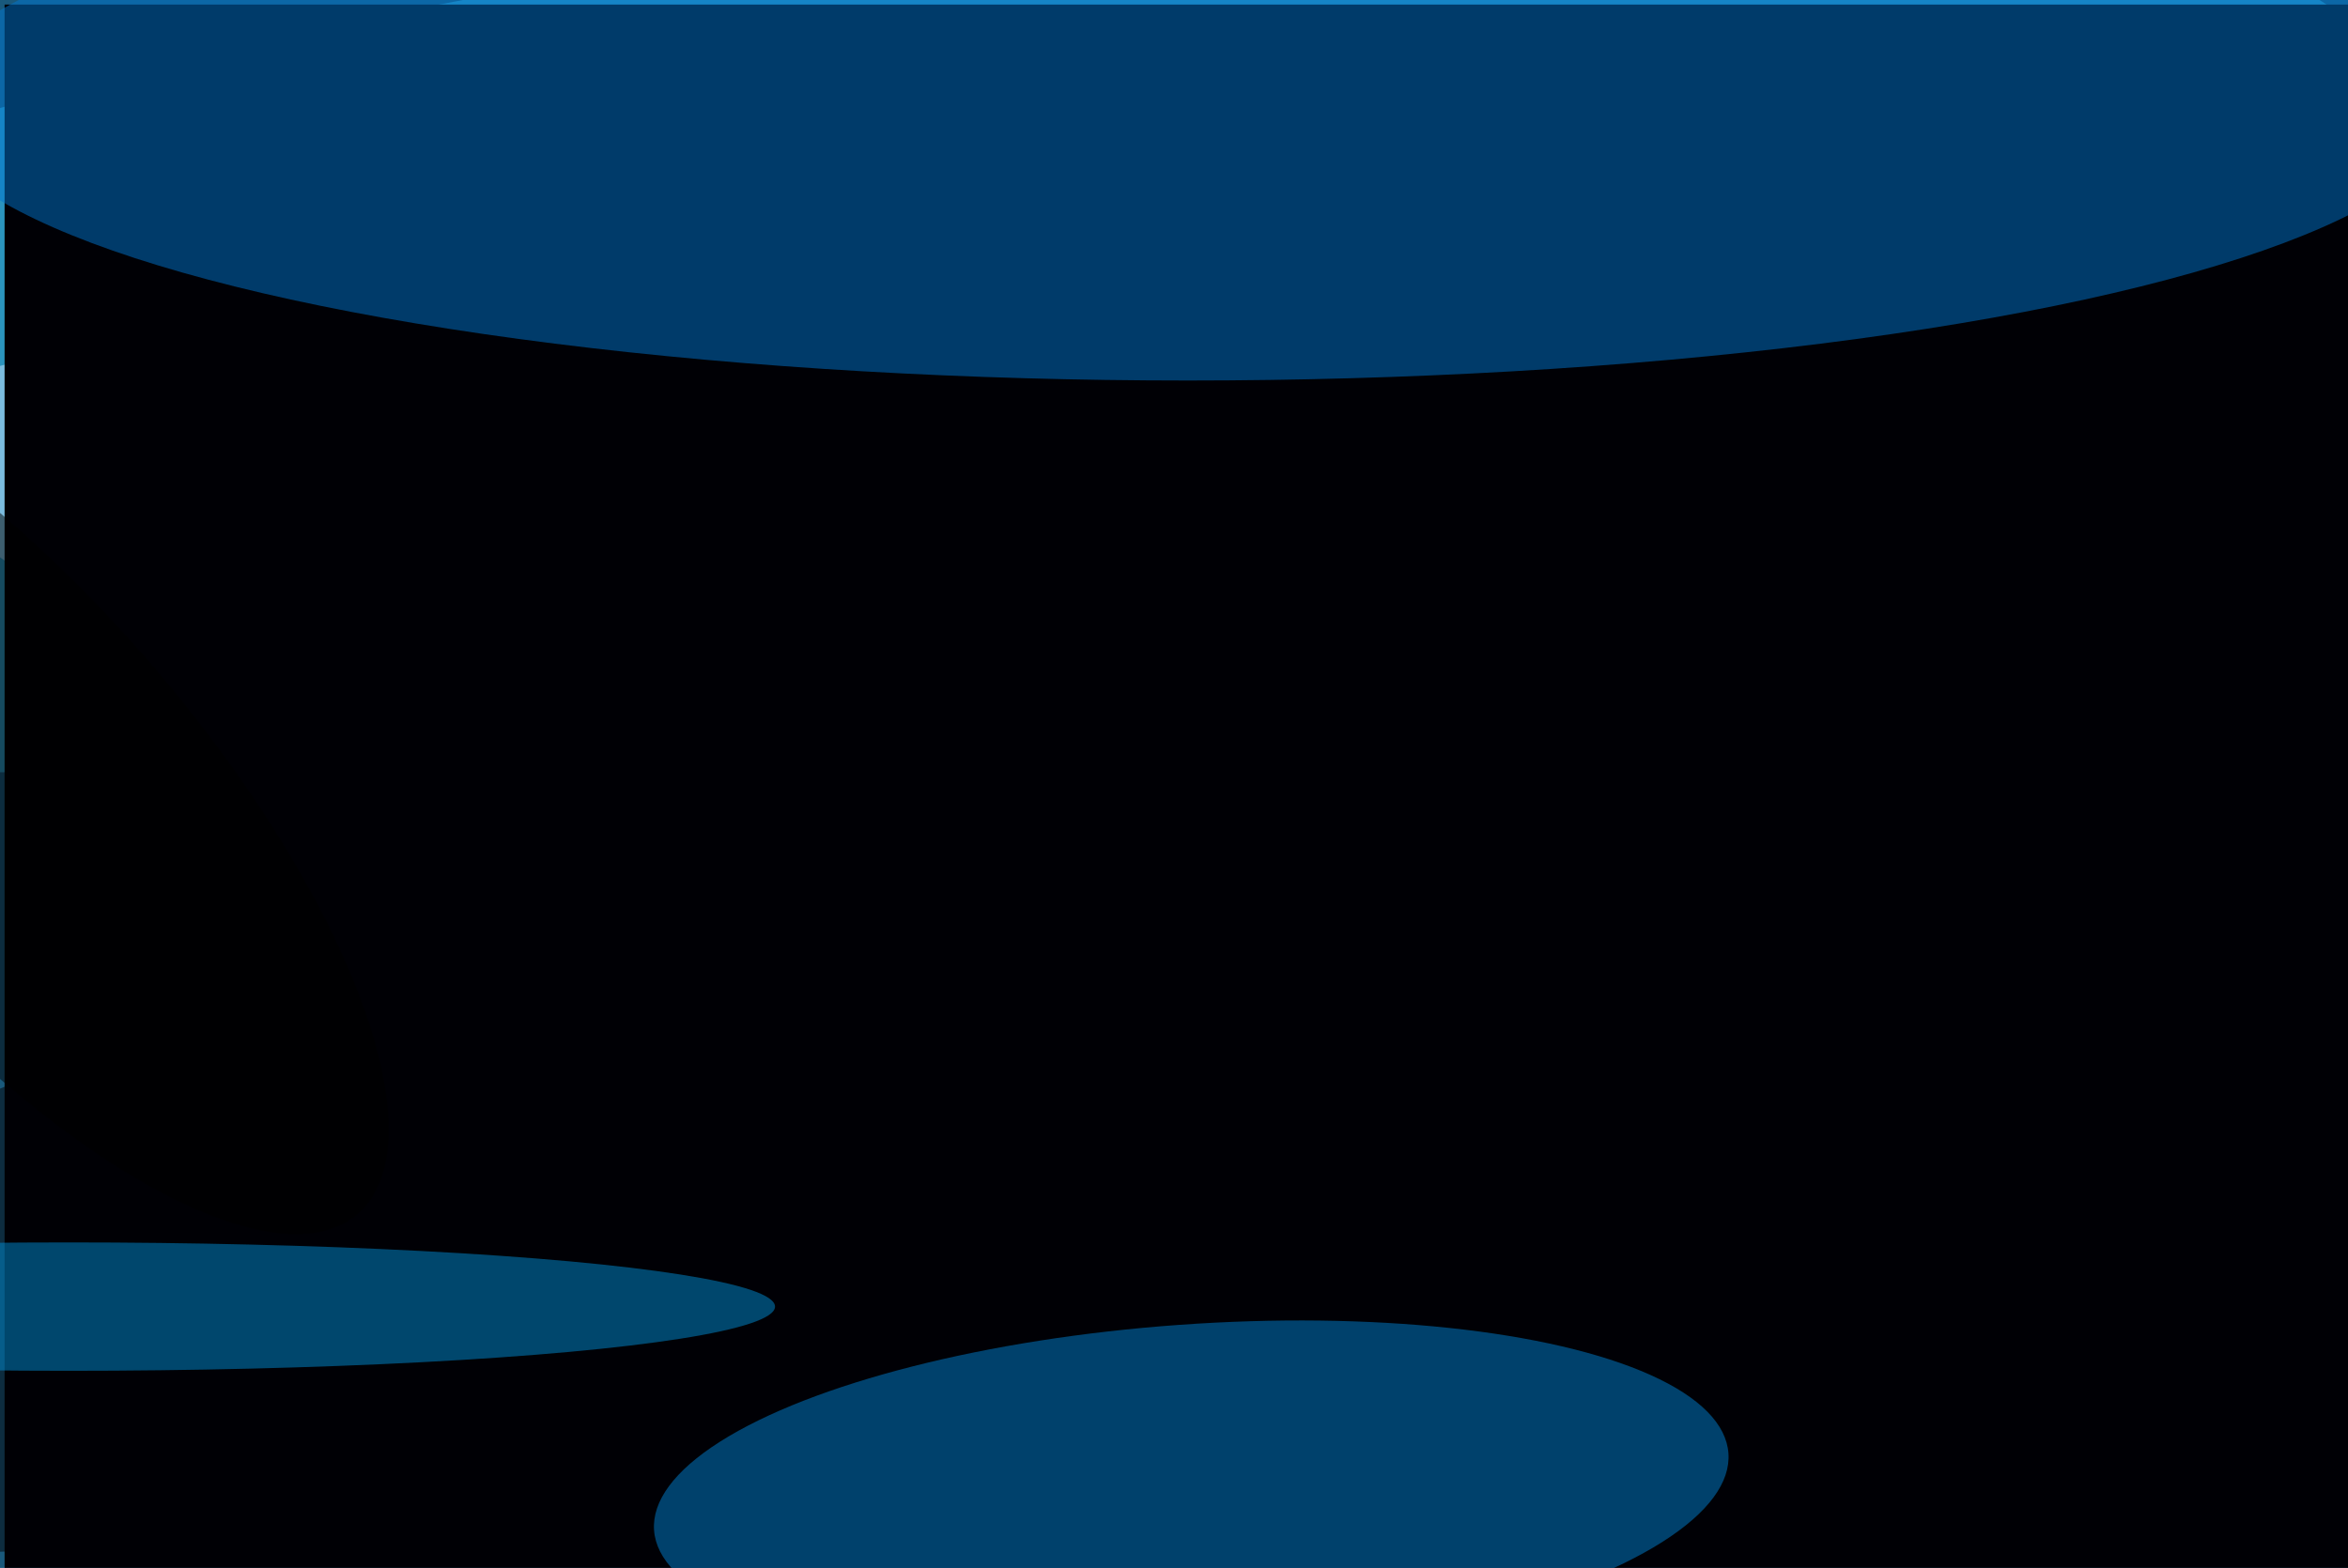 <svg xmlns="http://www.w3.org/2000/svg" viewBox="0 0 1024 684"><filter id="b"><feGaussianBlur stdDeviation="12" /></filter><path d="M0 0h1024v684H0z" fill="#19597c" /><g filter="url(#b)" transform="scale(4) translate(0.5 0.5)"><g transform="translate(86.672 35.276) rotate(171.54) scale(175.481 41.444)"><ellipse fill="#3fcfff" fill-opacity=".502" cx="0" cy="0" rx="1" ry="1" /></g><g transform="translate(178.403 102.809) rotate(256.852) scale(38.234 239.91)"><ellipse fill="#030003" fill-opacity=".502" cx="0" cy="0" rx="1" ry="1" /></g><g transform="translate(57.545 63.175) rotate(104.051) scale(19.492 69.914)"><ellipse fill="#cce4ff" fill-opacity=".502" cx="0" cy="0" rx="1" ry="1" /></g><path d="M0 0h1024v684H0z" fill="#000005" /><g transform="translate(0 86.733) rotate(49.613) scale(59.362 21.783)"><ellipse fill="#000" fill-opacity=".502" cx="0" cy="0" rx="1" ry="1" /></g><ellipse fill="#0076d0" fill-opacity=".502" cx="129" cy="11" rx="138" ry="30" /><g transform="translate(129.381 162.194) rotate(265.899) scale(18.251 58.719)"><ellipse fill="#0082d3" fill-opacity=".502" cx="0" cy="0" rx="1" ry="1" /></g><ellipse fill="#018ed5" fill-opacity=".502" cx="7" cy="142" rx="77" ry="7" /></g></svg>
